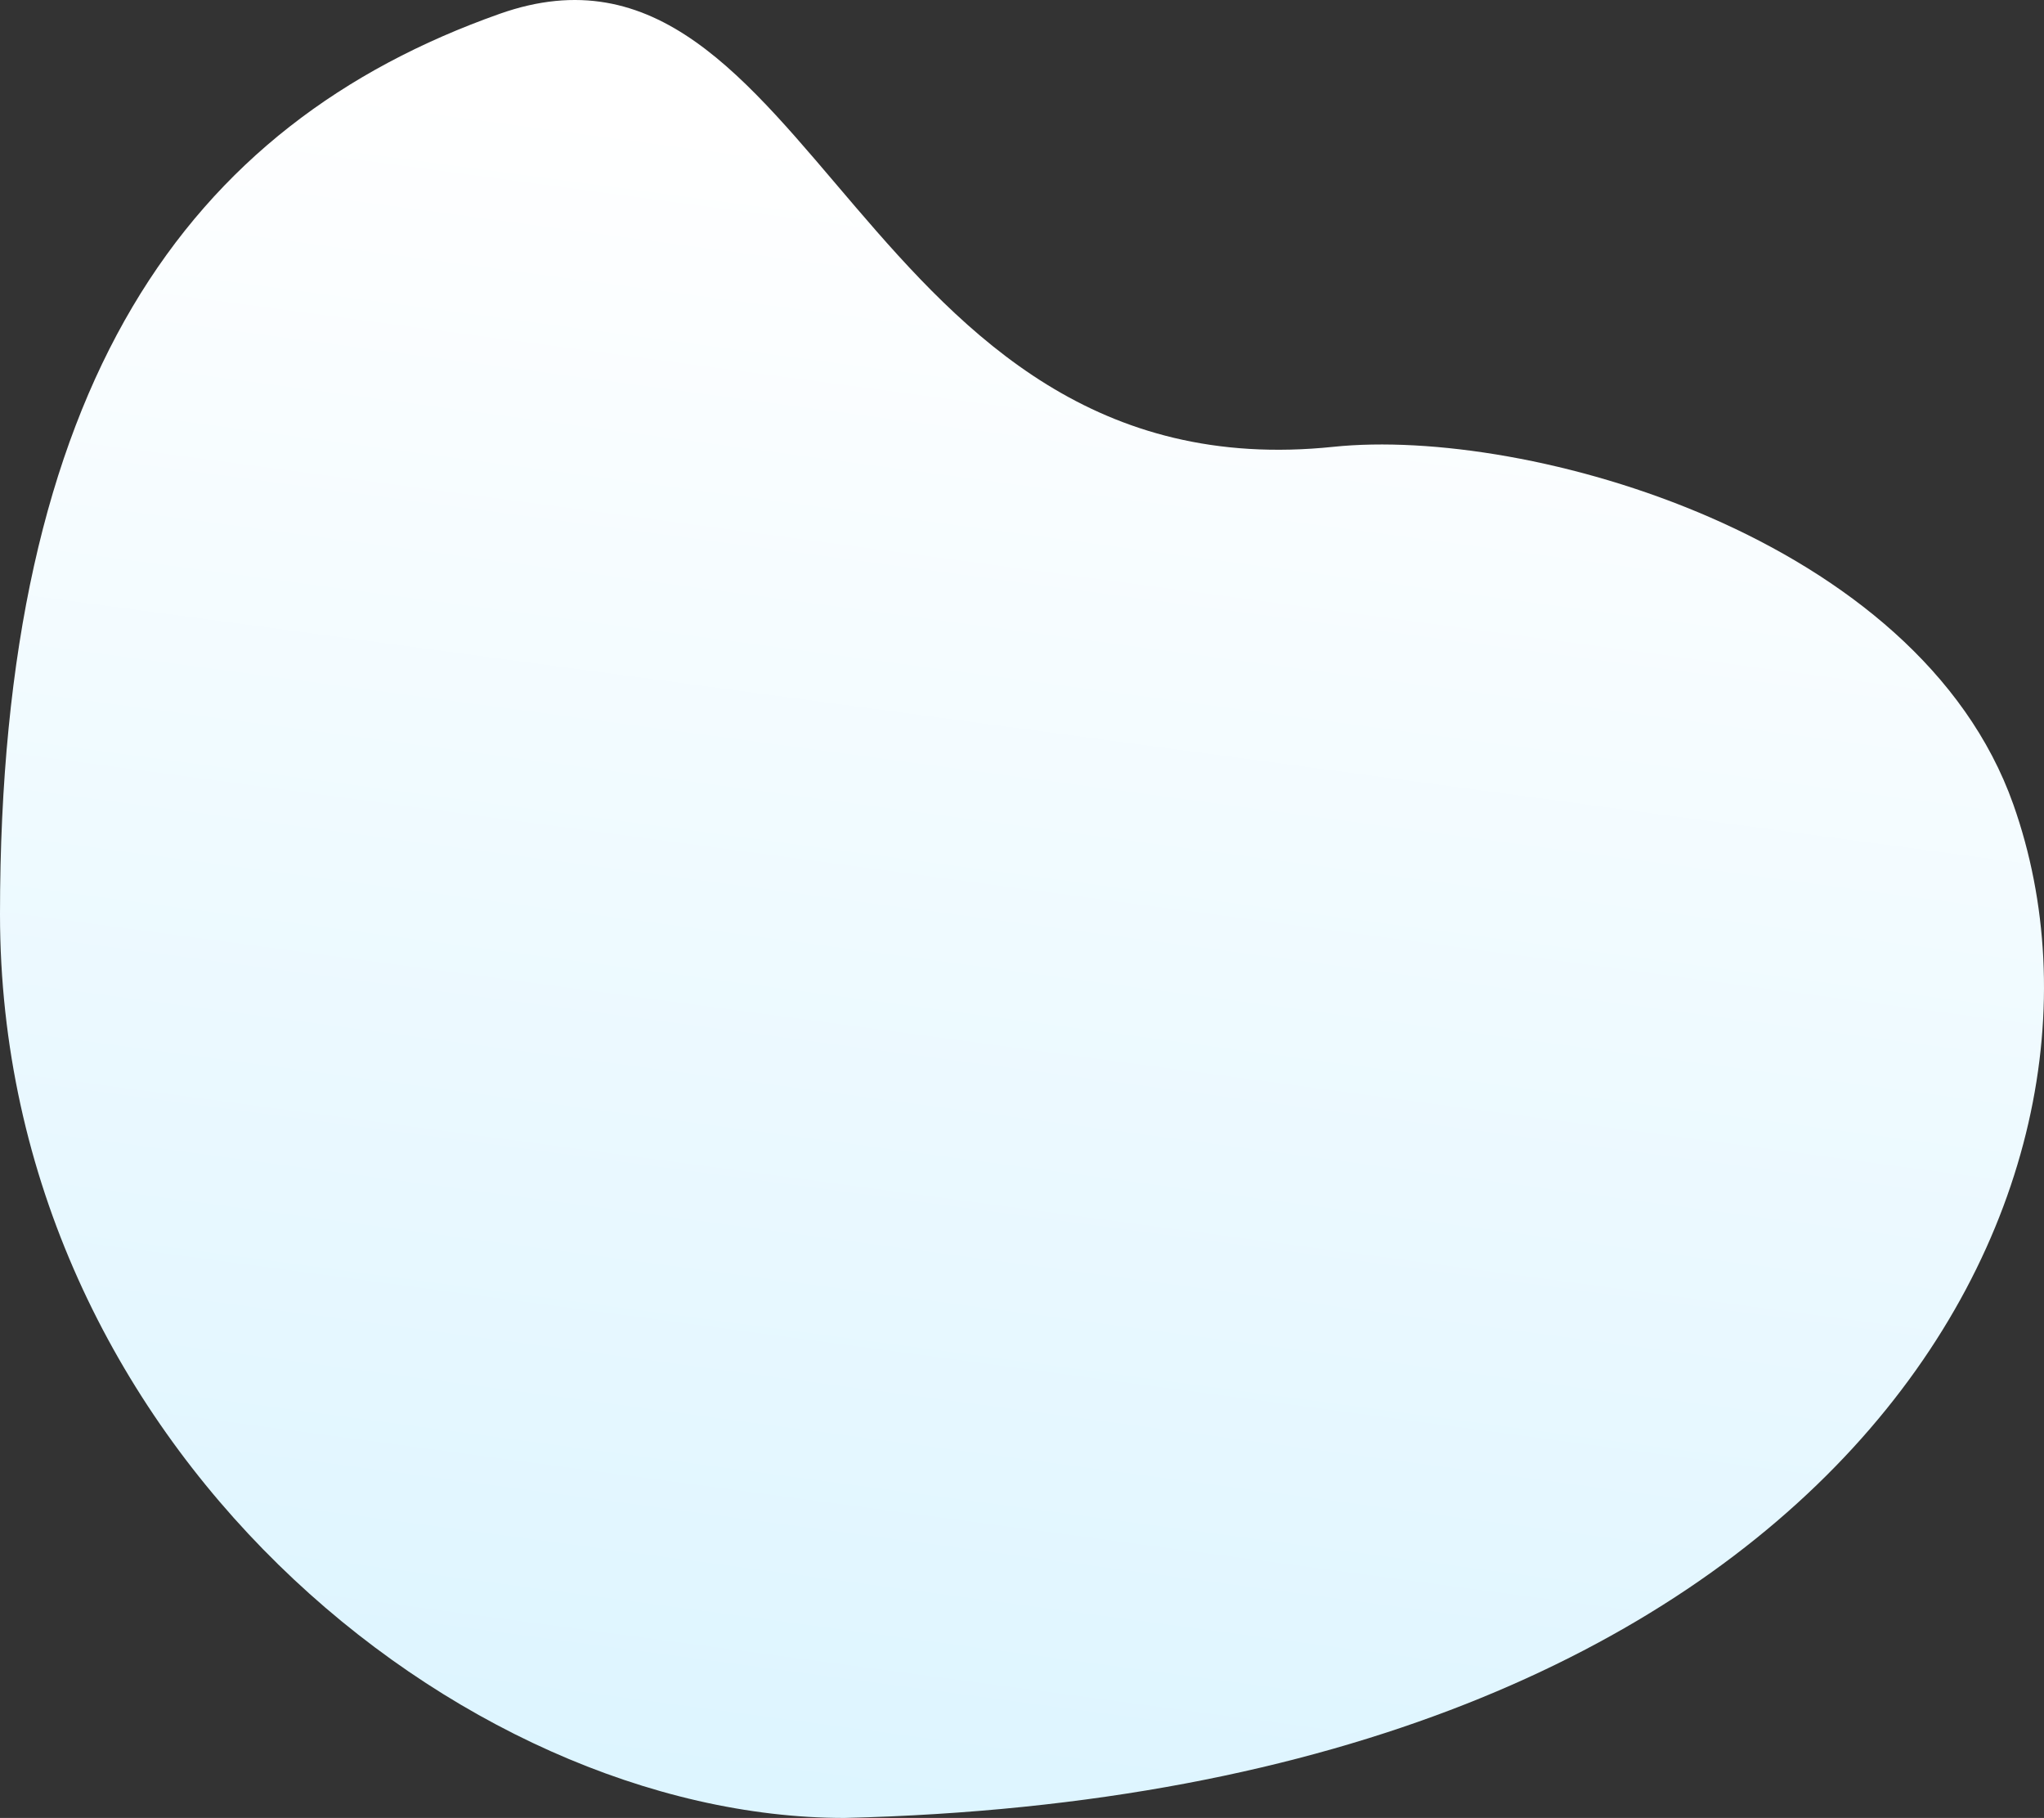 <svg xmlns="http://www.w3.org/2000/svg" xmlns:xlink="http://www.w3.org/1999/xlink" width="668.034" height="594" viewBox="0 0 668.034 594"><rect x="0" y="0" width="668.034" height="594" fill="#333333" stroke="none"/><defs><style>.a{fill:url(#a);}</style><linearGradient id="a" x1="0.432" y1="1.302" x2="0.604" y2="0.158" gradientUnits="objectBoundingBox"><stop offset="0" stop-color="#d1f1ff"/><stop offset="1" stop-color="#fff"/></linearGradient></defs><path class="a" d="M90.733,15.043C193.089-21.112,207.916,172.7,363.184,156.532c63.349-6.6,191.206,29.268,222.212,116.827,44.913,126.832-57.217,323.377-382,331.179-125.369,0-276-122.3-276-295.3S-11.622,51.2,90.733,15.043Z" transform="translate(72.604 -10.538)"/></svg>